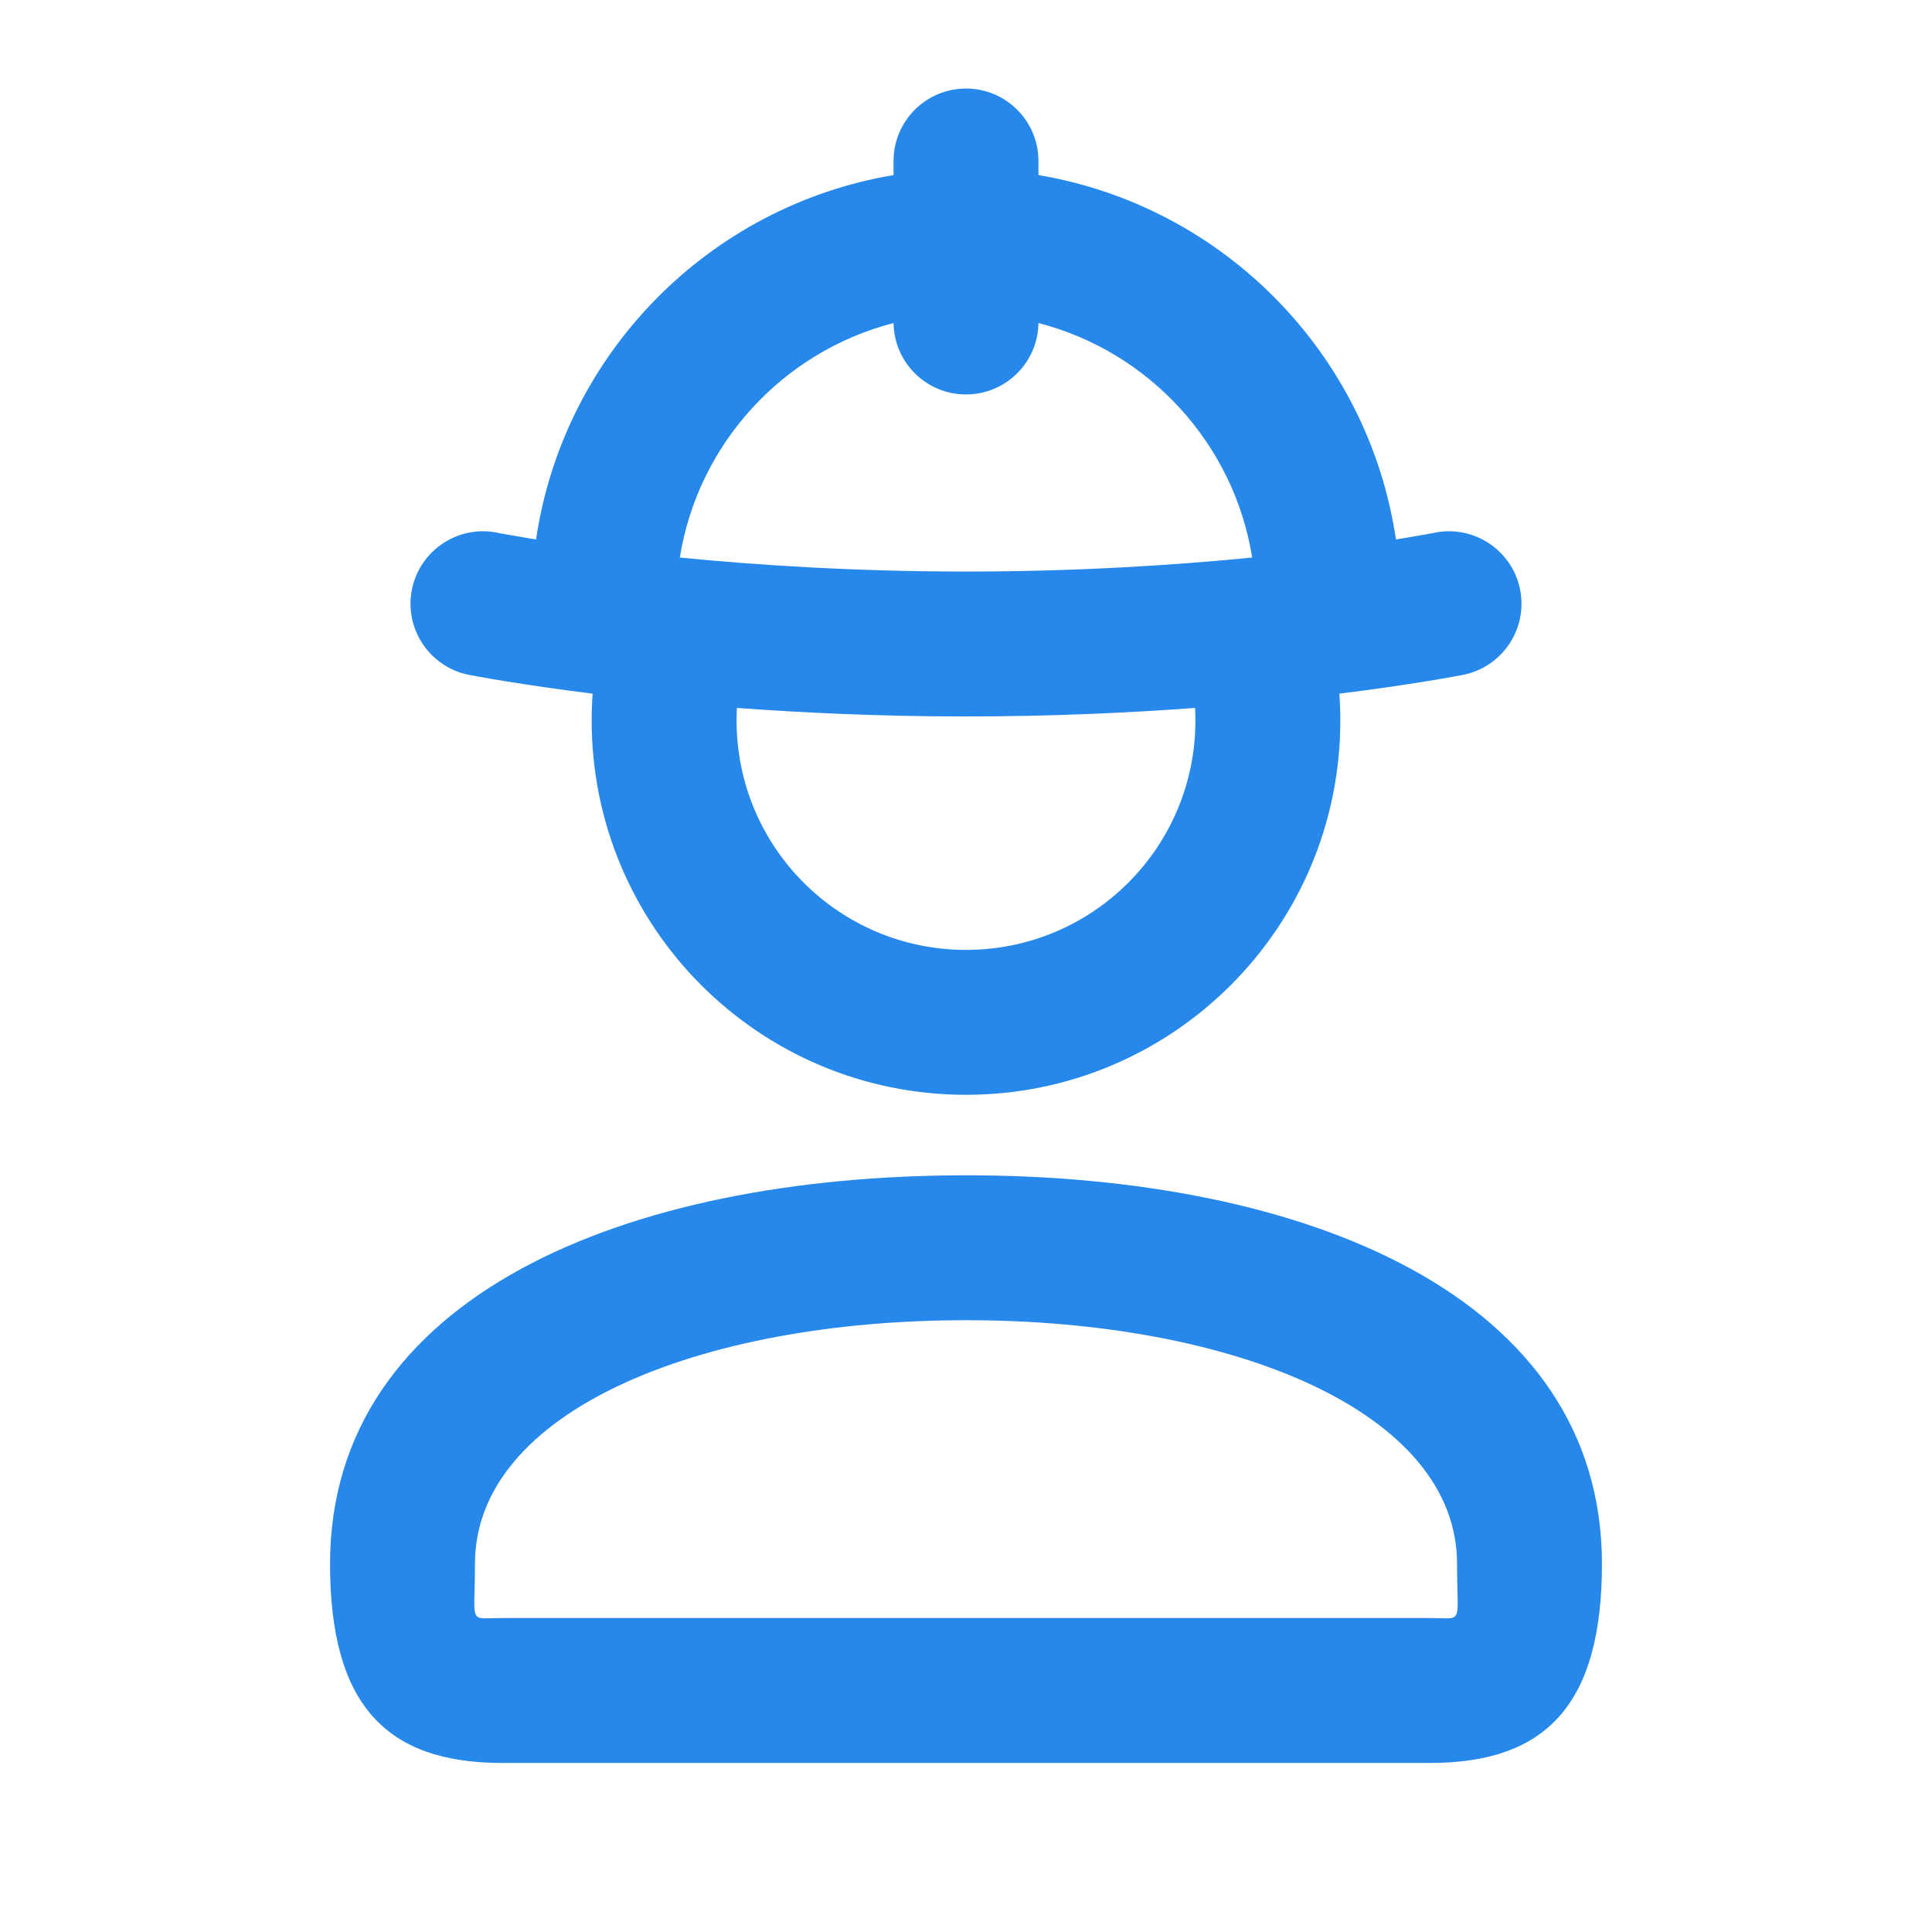 <svg width="24" height="24" viewBox="0 0 24 24" fill="none" xmlns="http://www.w3.org/2000/svg">
<path fill-rule="evenodd" clip-rule="evenodd" d="M12.9 2C12.9 1.503 12.497 1.1 12 1.1C11.503 1.1 11.1 1.503 11.1 2V2.175C8.805 2.56 7.001 4.392 6.659 6.701L6.589 6.69C6.451 6.667 6.345 6.649 6.275 6.636C6.24 6.63 6.214 6.625 6.198 6.622L6.18 6.618L6.176 6.617C5.689 6.52 5.215 6.836 5.117 7.323C5.02 7.811 5.336 8.285 5.823 8.383L5.825 8.383L5.827 8.383L5.835 8.385L5.86 8.39C5.882 8.394 5.913 8.4 5.953 8.407C6.034 8.422 6.151 8.442 6.301 8.466C6.56 8.508 6.919 8.562 7.362 8.617C7.354 8.727 7.35 8.838 7.35 8.95C7.35 11.519 9.431 13.6 12 13.6C14.569 13.6 16.65 11.519 16.65 8.95C16.65 8.838 16.646 8.727 16.638 8.617C17.081 8.562 17.44 8.508 17.699 8.466C17.849 8.442 17.966 8.422 18.047 8.407C18.087 8.4 18.118 8.394 18.14 8.39L18.165 8.385L18.173 8.383L18.175 8.383L18.176 8.383C18.664 8.285 18.98 7.811 18.883 7.323C18.785 6.836 18.311 6.52 17.824 6.617L17.82 6.618L17.802 6.622C17.785 6.625 17.76 6.63 17.725 6.636C17.655 6.649 17.549 6.667 17.411 6.69L17.341 6.701C16.999 4.392 15.195 2.56 12.9 2.175V2ZM11.1 4.013C11.107 4.504 11.507 4.9 12 4.9C12.493 4.9 12.893 4.504 12.9 4.013C14.272 4.366 15.328 5.508 15.555 6.926C14.592 7.021 13.375 7.1 12 7.1C10.625 7.1 9.408 7.021 8.445 6.926C8.672 5.508 9.728 4.366 11.1 4.013ZM9.154 8.794C9.151 8.846 9.15 8.898 9.15 8.95C9.15 10.525 10.425 11.8 12 11.8C13.575 11.8 14.85 10.525 14.85 8.95C14.85 8.898 14.849 8.846 14.846 8.794C14.01 8.856 13.049 8.9 12 8.9C10.951 8.9 9.99 8.856 9.154 8.794ZM5.928 20.081C5.887 20.046 5.889 19.962 5.895 19.765C5.897 19.677 5.9 19.567 5.9 19.428C5.9 17.536 8.678 16.4 12 16.4C15.322 16.4 18.1 17.536 18.1 19.428C18.1 19.567 18.103 19.677 18.105 19.765C18.11 19.962 18.113 20.046 18.072 20.081C18.042 20.107 17.988 20.105 17.892 20.102C17.856 20.101 17.814 20.1 17.765 20.1H6.235C6.186 20.1 6.144 20.101 6.108 20.102C6.012 20.105 5.958 20.107 5.928 20.081ZM12 14.6C7.773 14.6 4.1 16.102 4.1 19.428C4.1 21.164 4.786 21.9 6.235 21.9H17.765C19.214 21.9 19.9 21.164 19.9 19.428C19.9 16.102 16.227 14.6 12 14.6Z" fill="#2688EB"/>
</svg>
